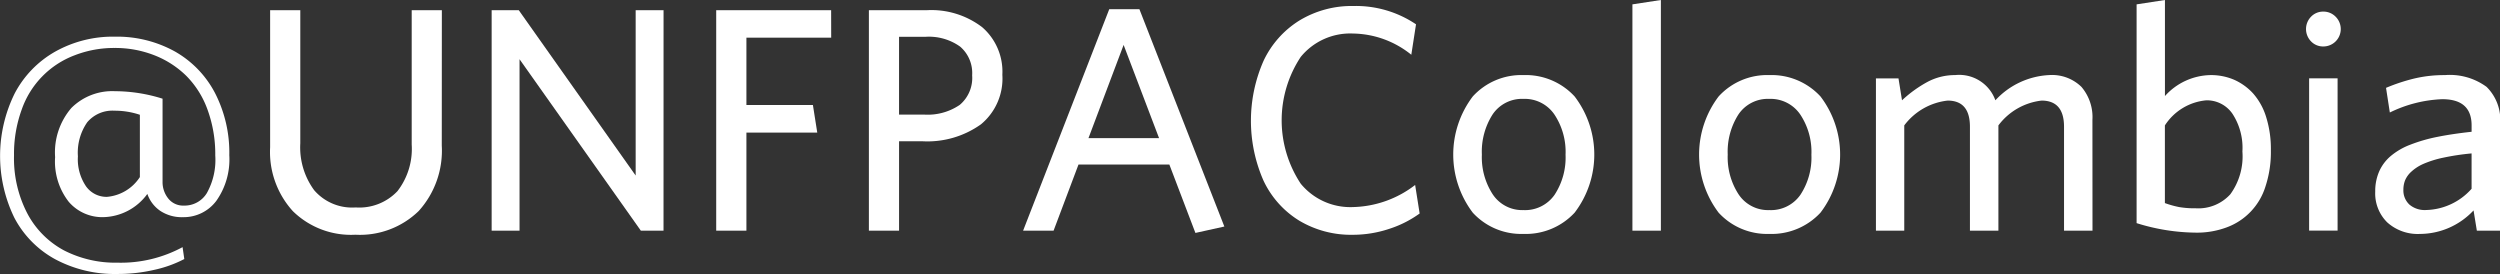 <svg xmlns="http://www.w3.org/2000/svg" width="138.214" height="15.156" viewBox="0 0 138.214 15.156"><rect x="0" y="0" width="138.214" height="15.156" fill="#333333" stroke="none"/><defs><style>.a{fill:#fff;}</style></defs><path class="a" d="M286.249,306.1a3.964,3.964,0,0,1-.719,2.526,2.252,2.252,0,0,1-1.85.9,2.143,2.143,0,0,1-1.243-.345,1.878,1.878,0,0,1-.719-.94,3.093,3.093,0,0,1-2.435,1.284,2.444,2.444,0,0,1-1.912-.85,3.619,3.619,0,0,1-.752-2.472,3.761,3.761,0,0,1,.9-2.715,3.2,3.2,0,0,1,2.408-.926,8.831,8.831,0,0,1,2.632.414v4.59a1.45,1.45,0,0,0,.309.92,1.046,1.046,0,0,0,.875.4,1.44,1.44,0,0,0,1.266-.694,3.764,3.764,0,0,0,.464-2.079,7.167,7.167,0,0,0-.428-2.531,5.1,5.1,0,0,0-1.181-1.876,5.219,5.219,0,0,0-1.768-1.134,5.922,5.922,0,0,0-2.185-.4,6,6,0,0,0-2.2.4,4.944,4.944,0,0,0-2.939,3.007,7.139,7.139,0,0,0-.425,2.534,6.59,6.59,0,0,0,.743,3.221,4.914,4.914,0,0,0,2.026,2.032,6.223,6.223,0,0,0,2.956.676,7.181,7.181,0,0,0,3.594-.859l.095.658a6.627,6.627,0,0,1-1.673.6,8.968,8.968,0,0,1-2.031.226,6.976,6.976,0,0,1-3.432-.814,5.536,5.536,0,0,1-2.26-2.295,7.8,7.8,0,0,1,.016-6.867,5.687,5.687,0,0,1,2.249-2.321,6.524,6.524,0,0,1,3.3-.823,6.607,6.607,0,0,1,3.295.81,5.635,5.635,0,0,1,2.231,2.3A7.19,7.19,0,0,1,286.249,306.1Zm-4.944,1.212v-3.446a4.362,4.362,0,0,0-1.409-.226,1.821,1.821,0,0,0-1.5.638,2.941,2.941,0,0,0-.517,1.884,2.661,2.661,0,0,0,.448,1.657,1.39,1.39,0,0,0,1.16.584A2.412,2.412,0,0,0,281.3,307.317Z" transform="translate(-273.572 -297.52)"/><path class="a" d="M300.874,305.288A4.974,4.974,0,0,1,299.6,308.9a4.655,4.655,0,0,1-3.5,1.313,4.589,4.589,0,0,1-3.456-1.3,4.861,4.861,0,0,1-1.26-3.532V297.8h1.668v7.364a3.994,3.994,0,0,0,.77,2.591,2.768,2.768,0,0,0,2.294.949,2.9,2.9,0,0,0,2.307-.9,3.807,3.807,0,0,0,.788-2.573V297.8h1.667Z" transform="translate(-276.45 -297.236)"/><path class="a" d="M315.494,309.988H314.24l-6.706-9.478v9.478h-1.542V297.8h1.5l6.462,9.14V297.8h1.542Z" transform="translate(-278.811 -297.236)"/><path class="a" d="M327.157,299.319h-4.687v3.722h3.676l.241,1.527h-3.917v5.42H320.8V297.8h6.354Z" transform="translate(-281.204 -297.236)"/><path class="a" d="M338.247,301.371a3.28,3.28,0,0,1-1.182,2.737,5.1,5.1,0,0,1-3.245.938h-1.284v4.942h-1.668V297.8h3.2a4.624,4.624,0,0,1,3.064.94A3.252,3.252,0,0,1,338.247,301.371Zm-1.67.031a1.922,1.922,0,0,0-.665-1.589,2.973,2.973,0,0,0-1.927-.542h-1.45v4.3h1.379a3.145,3.145,0,0,0,1.978-.537A1.947,1.947,0,0,0,336.577,301.4Z" transform="translate(-282.831 -297.236)"/><path class="a" d="M352.163,309.749l-1.6.354-1.441-3.783H344.1l-1.378,3.657h-1.685l4.762-12.242h1.668Zm-3.61-4.888-1.959-5.152-1.943,5.152Z" transform="translate(-284.474 -297.225)"/><path class="a" d="M365.389,308.995a5.989,5.989,0,0,1-1.7.855,6.33,6.33,0,0,1-1.994.322,5.57,5.57,0,0,1-2.972-.787,5.178,5.178,0,0,1-1.972-2.218,8.226,8.226,0,0,1,.008-6.611,5.253,5.253,0,0,1,1.985-2.232,5.566,5.566,0,0,1,2.981-.8,5.943,5.943,0,0,1,3.463,1.012l-.26,1.683a5.24,5.24,0,0,0-3.219-1.173,3.531,3.531,0,0,0-2.893,1.291,6.351,6.351,0,0,0,0,7.012,3.546,3.546,0,0,0,2.892,1.291,5.841,5.841,0,0,0,3.432-1.222Z" transform="translate(-286.903 -297.192)"/><path class="a" d="M376.11,303.258a5.29,5.29,0,0,1,0,6.428,3.681,3.681,0,0,1-2.829,1.173,3.637,3.637,0,0,1-2.8-1.173,5.32,5.32,0,0,1,0-6.428,3.634,3.634,0,0,1,2.8-1.18A3.677,3.677,0,0,1,376.11,303.258Zm-.5,3.214a3.729,3.729,0,0,0-.615-2.212,1.98,1.98,0,0,0-1.712-.866,1.958,1.958,0,0,0-1.7.85,3.815,3.815,0,0,0-.6,2.228,3.752,3.752,0,0,0,.609,2.211,1.953,1.953,0,0,0,1.688.859,1.985,1.985,0,0,0,1.724-.848A3.752,3.752,0,0,0,375.609,306.472Z" transform="translate(-289.057 -297.927)"/><path class="a" d="M382.79,309.879h-1.574V297.368l1.574-.241Z" transform="translate(-290.967 -297.127)"/><path class="a" d="M392.322,303.258a5.294,5.294,0,0,1,0,6.428,3.681,3.681,0,0,1-2.829,1.173,3.636,3.636,0,0,1-2.8-1.173,5.32,5.32,0,0,1,0-6.428,3.633,3.633,0,0,1,2.8-1.18A3.677,3.677,0,0,1,392.322,303.258Zm-.5,3.214a3.729,3.729,0,0,0-.615-2.212,1.98,1.98,0,0,0-1.712-.866,1.957,1.957,0,0,0-1.7.85,3.814,3.814,0,0,0-.6,2.228,3.752,3.752,0,0,0,.609,2.211,1.951,1.951,0,0,0,1.688.859,1.983,1.983,0,0,0,1.723-.848A3.747,3.747,0,0,0,391.821,306.472Z" transform="translate(-291.677 -297.927)"/><path class="a" d="M409.248,310.679h-1.574v-5.743q0-1.446-1.24-1.448a3.473,3.473,0,0,0-2.388,1.372v5.819h-1.574v-5.743q0-1.446-1.231-1.448a3.474,3.474,0,0,0-2.4,1.372v5.819h-1.566V302.26h1.247l.195,1.212a6.822,6.822,0,0,1,1.41-1.018,3.223,3.223,0,0,1,1.528-.376,2.125,2.125,0,0,1,2.224,1.394,4.326,4.326,0,0,1,2.968-1.394,2.325,2.325,0,0,1,1.791.654,2.574,2.574,0,0,1,.606,1.822Z" transform="translate(-293.563 -297.927)"/><path class="a" d="M421.886,305.439a6.084,6.084,0,0,1-.3,2,3.509,3.509,0,0,1-2.157,2.263,4.693,4.693,0,0,1-1.676.287,11.243,11.243,0,0,1-3.291-.526V297.368l1.567-.241v5.31a3.467,3.467,0,0,1,2.538-1.159,3.238,3.238,0,0,1,1.284.257,3.149,3.149,0,0,1,1.055.761,3.528,3.528,0,0,1,.72,1.307A5.925,5.925,0,0,1,421.886,305.439Zm-1.574.063a3.439,3.439,0,0,0-.552-2.088,1.716,1.716,0,0,0-1.44-.741,3.046,3.046,0,0,0-2.294,1.388v4.293a5.267,5.267,0,0,0,.788.221,5.094,5.094,0,0,0,.91.067,2.385,2.385,0,0,0,1.921-.776A3.562,3.562,0,0,0,420.312,305.5Z" transform="translate(-296.339 -297.127)"/><path class="a" d="M427.272,298.175a.963.963,0,0,1-.682,1.645.917.917,0,0,1-.678-.282.976.976,0,0,1,0-1.363.917.917,0,0,1,.678-.282A.932.932,0,0,1,427.272,298.175ZM427.38,310h-1.574v-8.419h1.574Z" transform="translate(-298.145 -297.251)"/><path class="a" d="M437.1,310.679h-1.284l-.182-1.119a4.074,4.074,0,0,1-2.96,1.3,2.521,2.521,0,0,1-1.807-.634,2.243,2.243,0,0,1-.669-1.708,2.712,2.712,0,0,1,.22-1.117,2.371,2.371,0,0,1,.638-.848,3.734,3.734,0,0,1,1.077-.625,8.792,8.792,0,0,1,1.481-.43q.822-.167,1.912-.286v-.351q0-1.451-1.621-1.45a7.2,7.2,0,0,0-2.9.736l-.21-1.363a10.145,10.145,0,0,1,1.59-.523,7.162,7.162,0,0,1,1.669-.182,3.434,3.434,0,0,1,2.3.651,2.566,2.566,0,0,1,.75,2.043Zm-1.575-2.31v-1.96a13.287,13.287,0,0,0-1.583.239,5.677,5.677,0,0,0-1.09.343,2.435,2.435,0,0,0-.66.429,1.354,1.354,0,0,0-.345.48,1.412,1.412,0,0,0-.092.515,1.066,1.066,0,0,0,.334.823,1.311,1.311,0,0,0,.92.3A3.471,3.471,0,0,0,435.52,308.369Z" transform="translate(-298.882 -297.927)"/></svg>